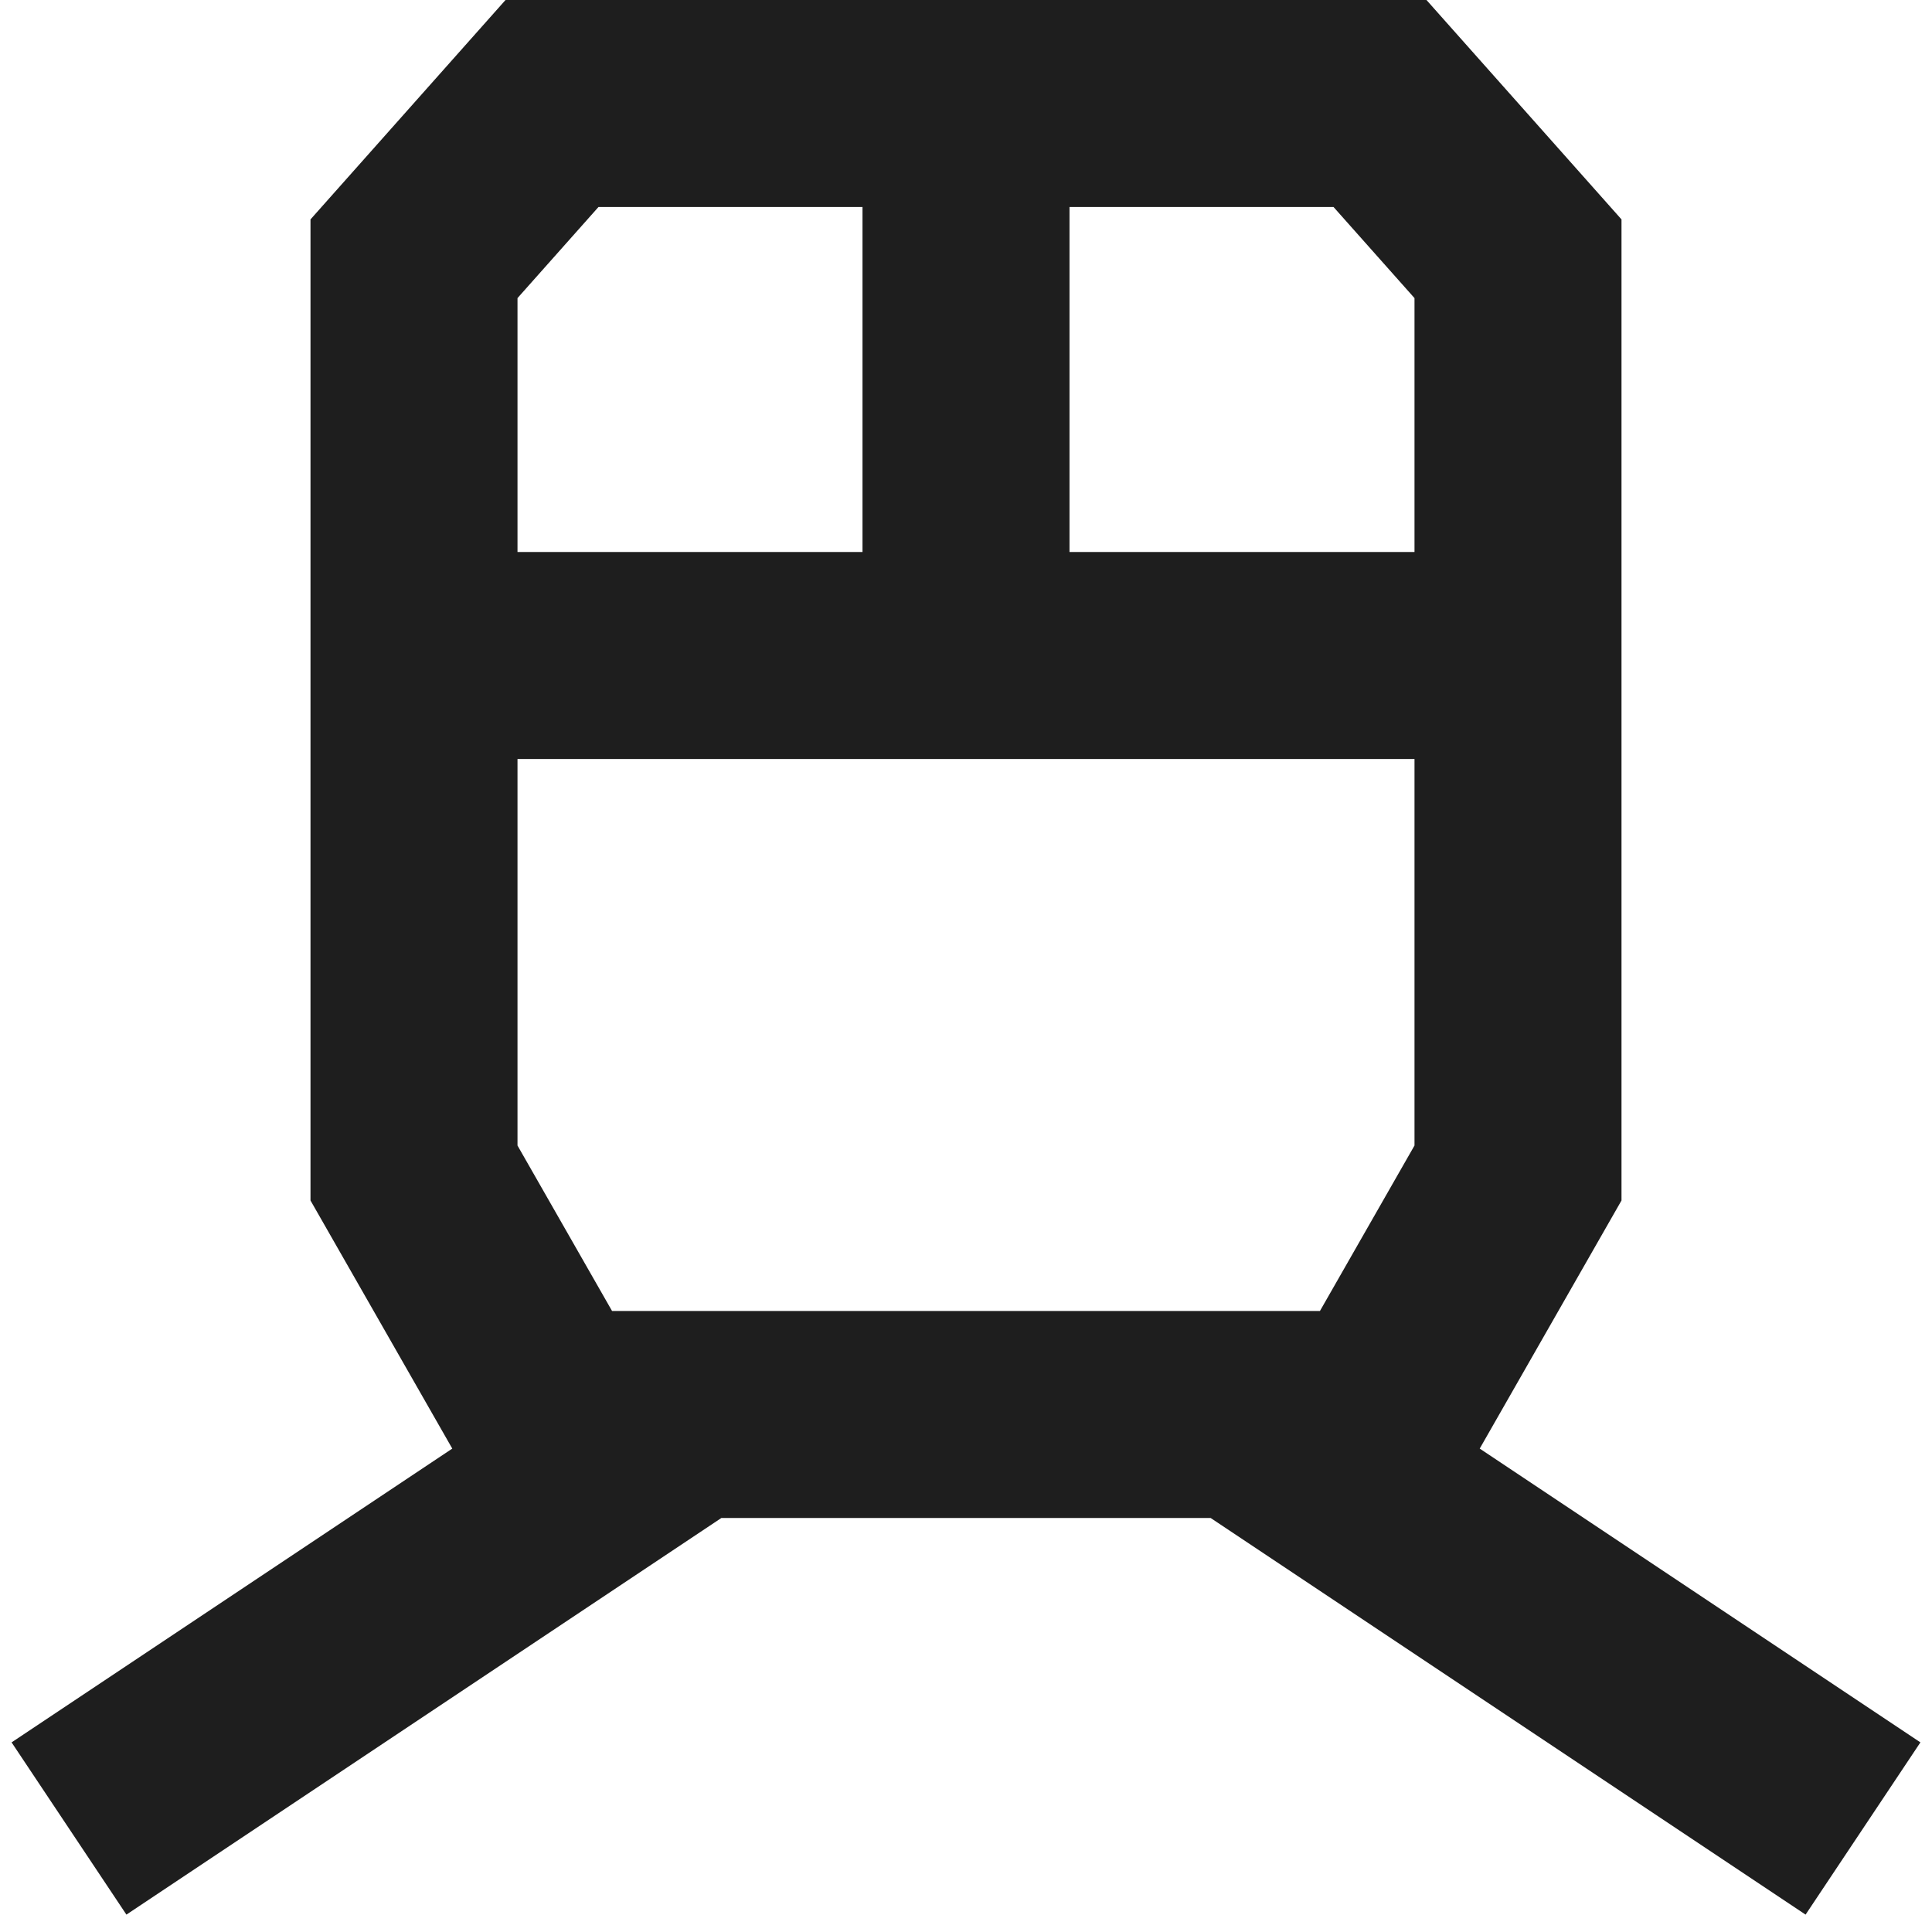 <svg width="28" height="28" viewBox="0 0 28 28" fill="none" xmlns="http://www.w3.org/2000/svg">
<path d="M10 20.5L1 26.5M27 26.5L18 20.5M8 20.5H20L22 17V3.75L20 1.5H8L6 3.75V17L8 20.5Z" stroke="#1E1E1E" stroke-width="3"/>
<path d="M6 9.5H14M14 2.5V9.5M14 9.5H22" stroke="#1E1E1E" stroke-width="3"/>
</svg>

